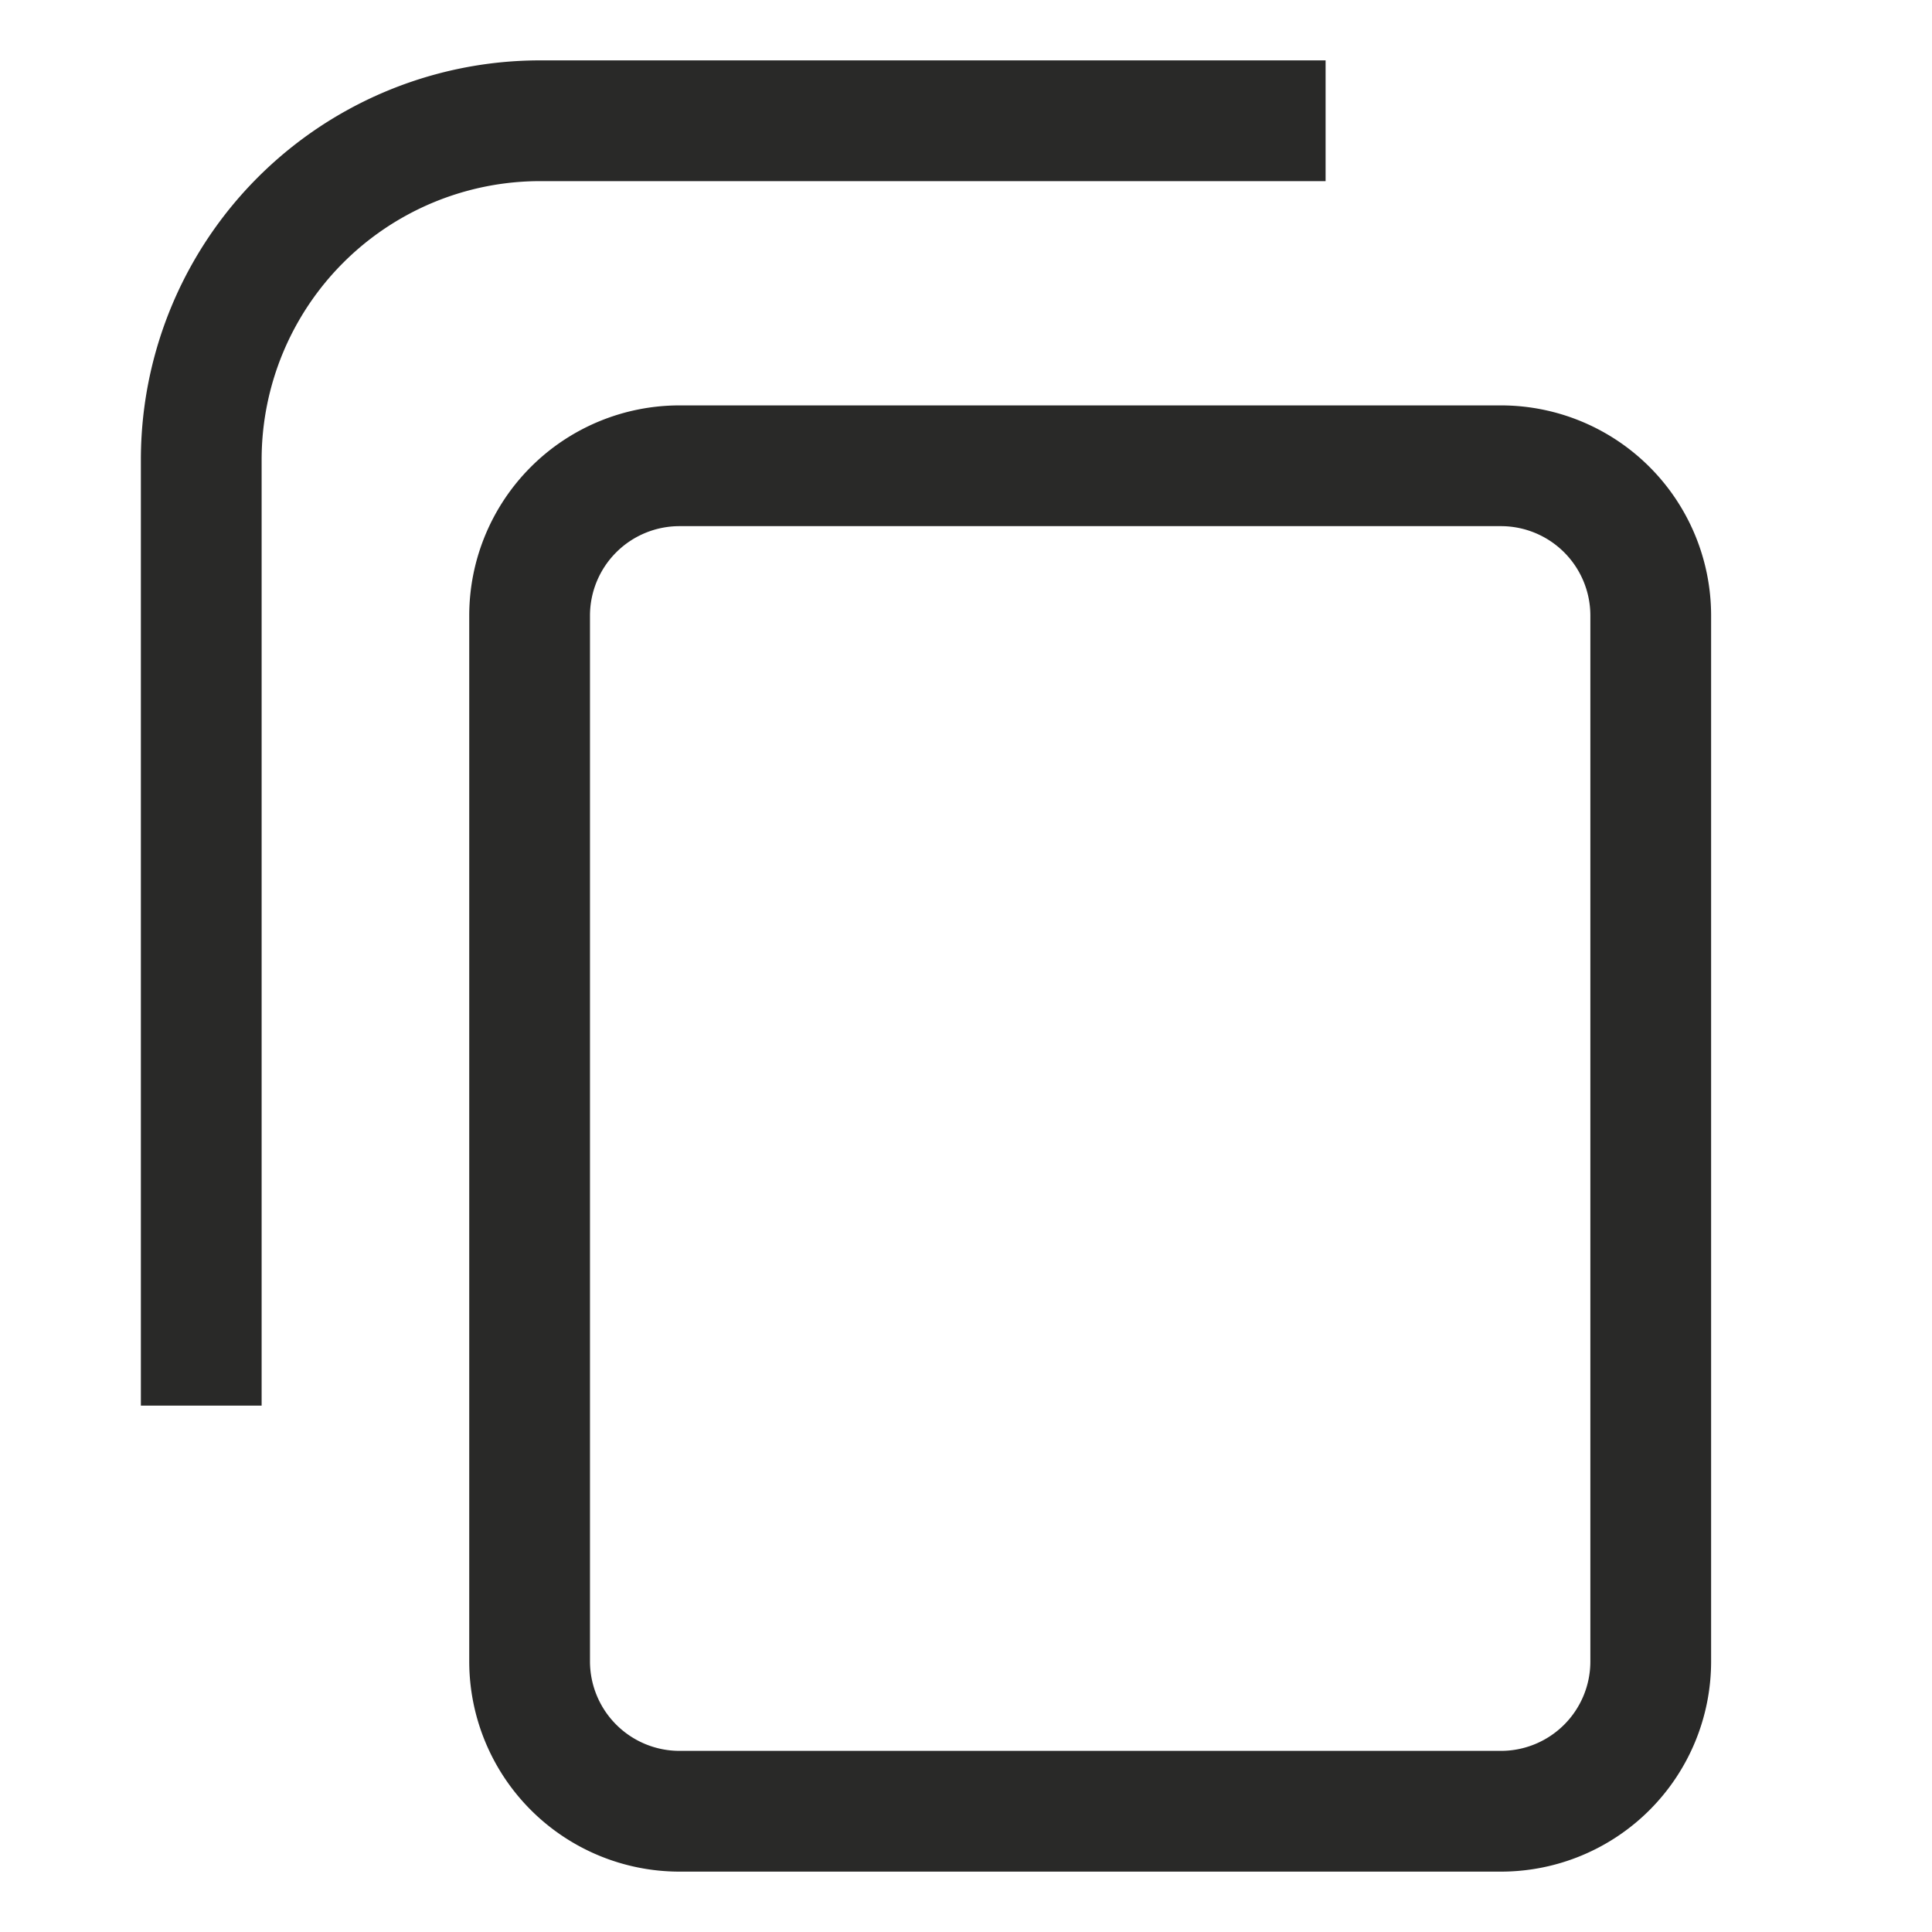<svg xmlns="http://www.w3.org/2000/svg" xmlns:xlink="http://www.w3.org/1999/xlink" width="24" height="24" viewBox="0 0 24 24">
  <defs>
    <clipPath id="clip-path">
      <rect id="Прямоугольник_1107" data-name="Прямоугольник 1107" width="24" height="24" transform="translate(0 8)" fill="#fff" stroke="#707070" stroke-width="1"/>
    </clipPath>
  </defs>
  <g id="copy" transform="translate(0 -8)" clip-path="url(#clip-path)">
    <path id="Контур_1776" data-name="Контур 1776" d="M14.717.75H4.962A4.211,4.211,0,0,0,.75,4.961V16.711M16.9,5.036H6.686A1.862,1.862,0,0,0,4.829,6.893v13A1.863,1.863,0,0,0,6.686,21.75H16.9a1.861,1.861,0,0,0,1.856-1.857v-13A1.861,1.861,0,0,0,16.9,5.036Z" transform="translate(1.75 8.75)" fill="none" stroke="#292928" stroke-miterlimit="10" stroke-width="1.5"/>
  </g>
</svg>

